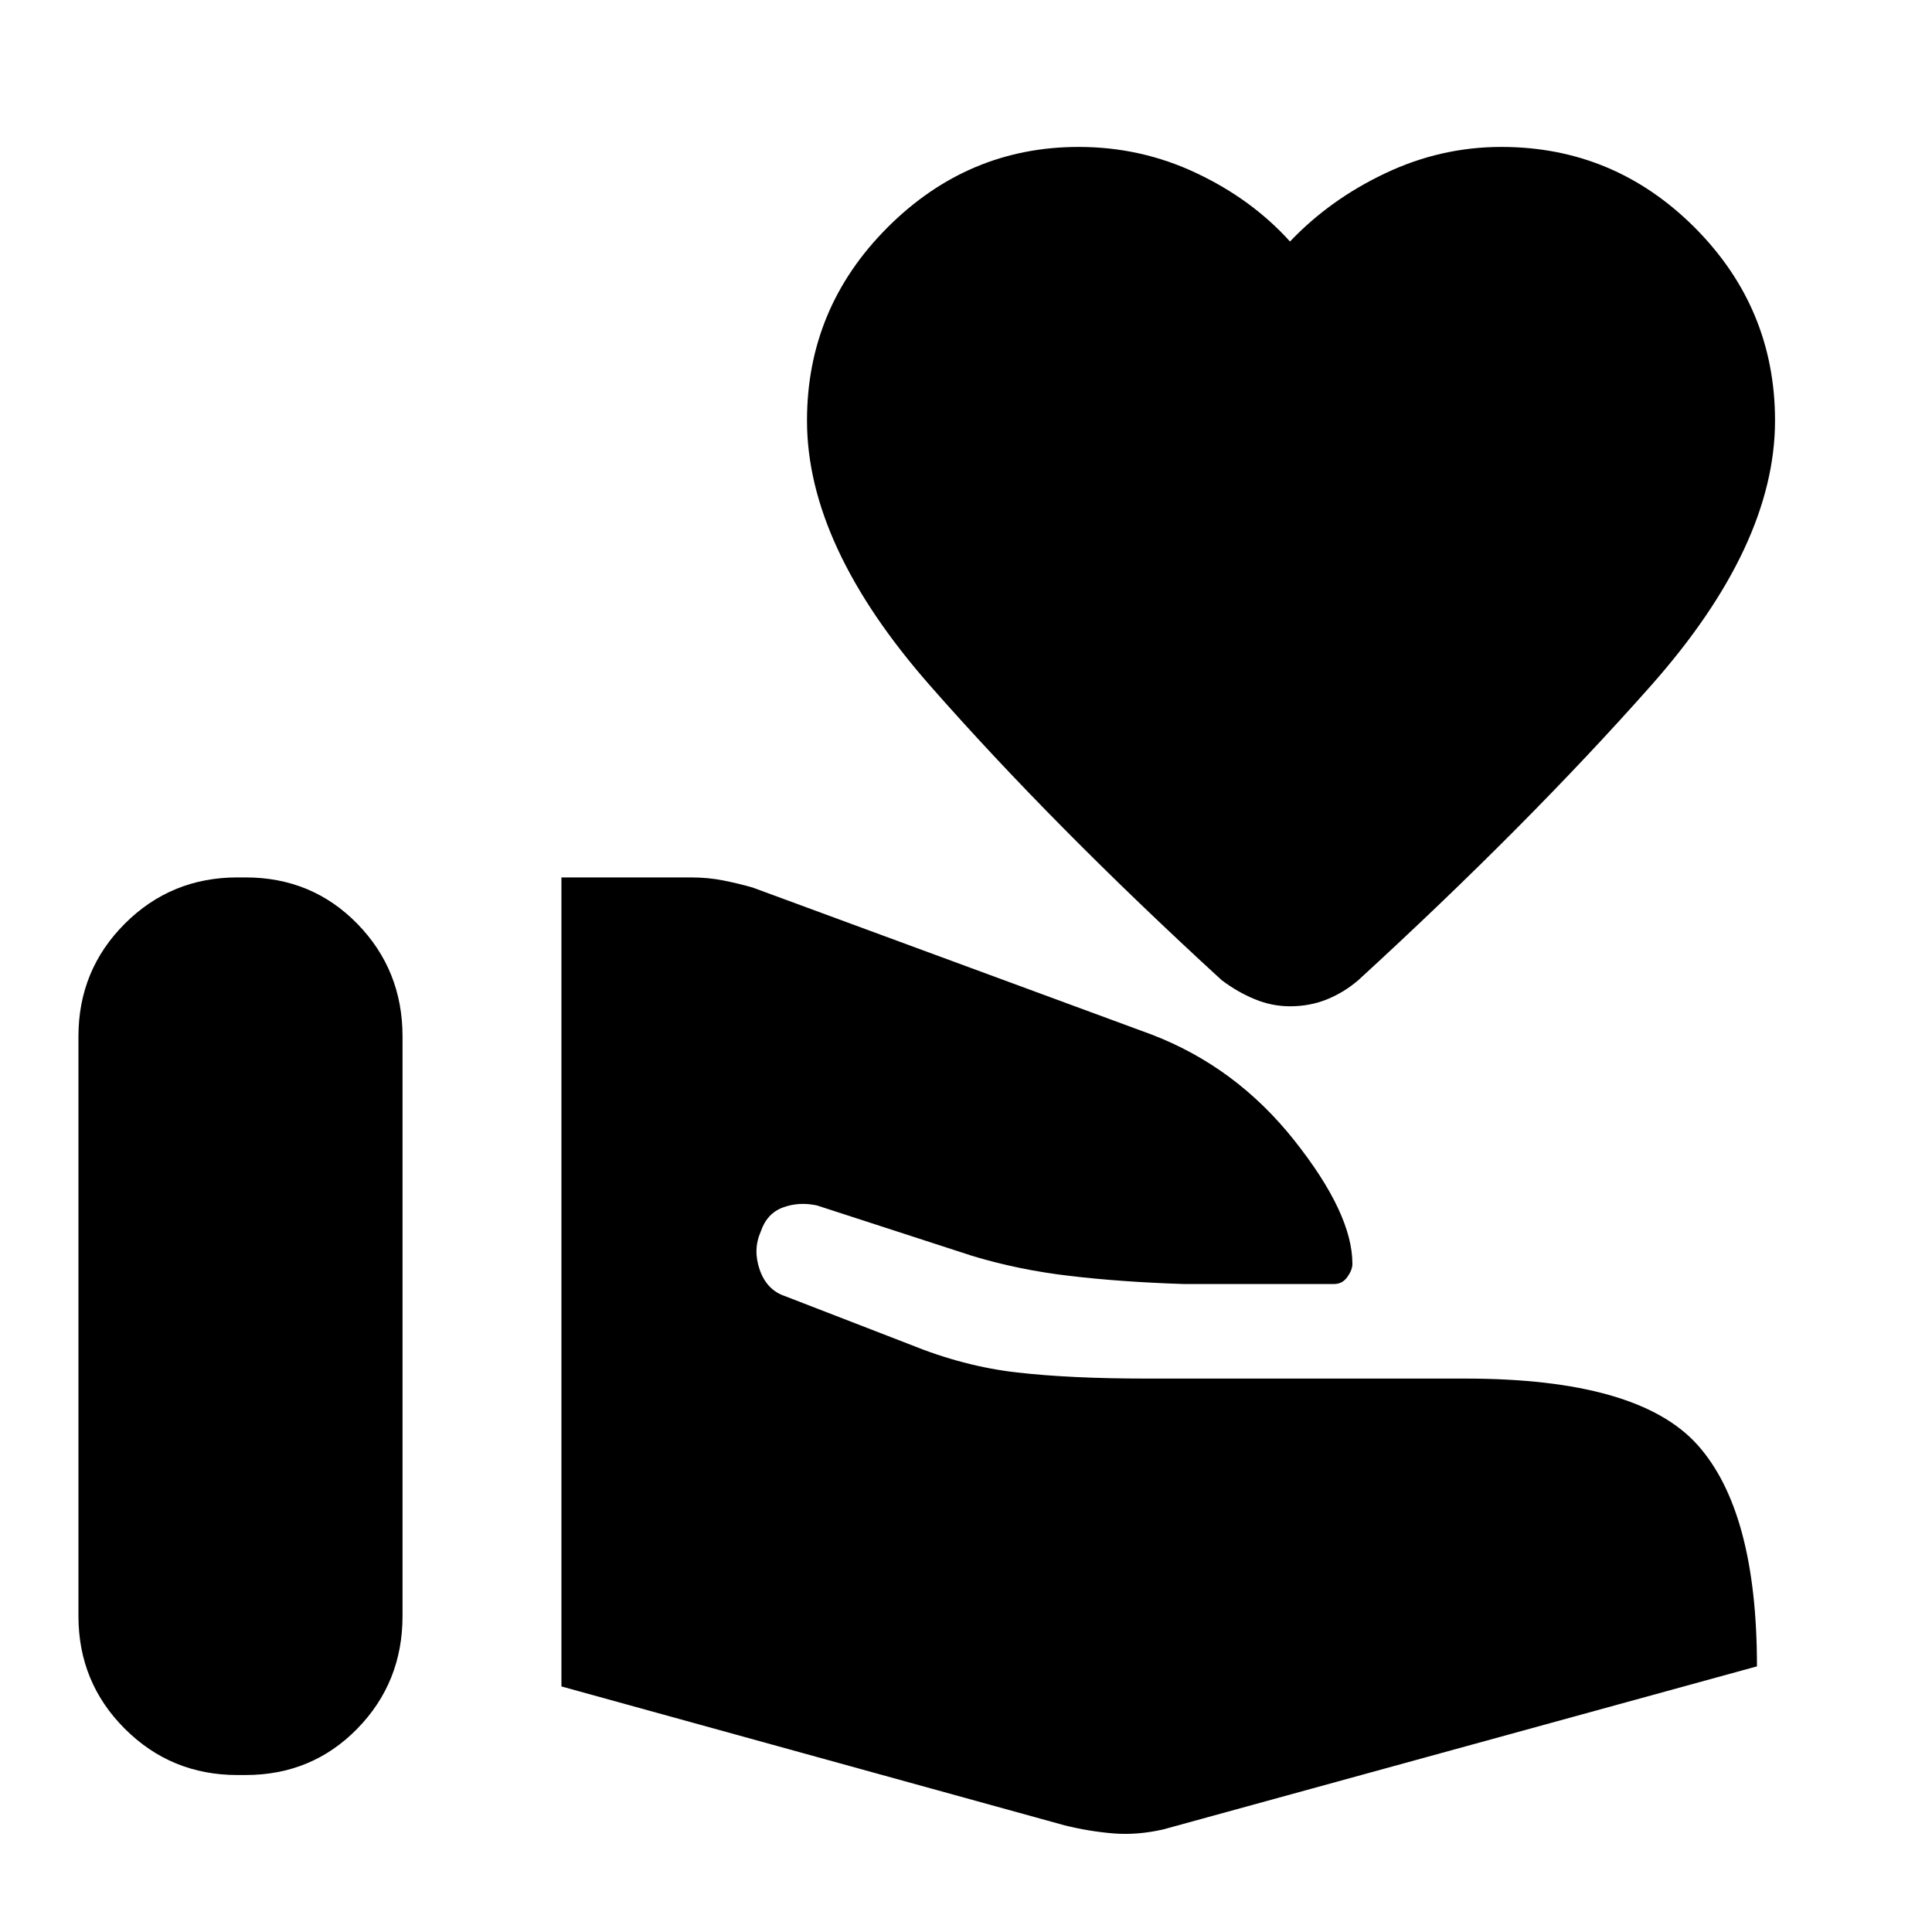 <svg xmlns="http://www.w3.org/2000/svg" height="20" width="20"><path d="M.812 16.729v-6q0-.687.48-1.167.479-.479 1.166-.479h.084q.687 0 1.156.479.469.48.469 1.167v6q0 .688-.469 1.167-.469.479-1.156.479h-.084q-.687 0-1.166-.479-.48-.479-.48-1.167Zm10.209 2.167-5.209-1.438V9.083h1.334q.187 0 .344.032.156.031.302.073l4.125 1.52q.875.334 1.479 1.094.604.76.604 1.281 0 .063-.052.136-.052.073-.136.073H12.25q-.646-.021-1.177-.084-.531-.062-1.011-.208l-1.604-.521q-.187-.041-.354.021-.166.062-.229.25-.083.188-.01.396.073.208.26.271l1.292.5q.562.229 1.114.291.552.063 1.344.063h3.292q1.791 0 2.406.687.615.688.615 2.292l-6.146 1.688q-.271.062-.521.041-.25-.021-.5-.083Zm2.333-8.479q-.187 0-.364-.073-.178-.073-.344-.198-1.75-1.604-3.021-3.052t-1.271-2.74q0-1.166.834-2 .833-.833 1.979-.833.645 0 1.218.271.573.27.969.708.417-.438.99-.708.573-.271 1.198-.271 1.166 0 2 .833.833.834.833 2 0 1.292-1.281 2.74-1.282 1.448-3.032 3.052-.145.125-.322.198-.178.073-.386.073Z"/></svg>